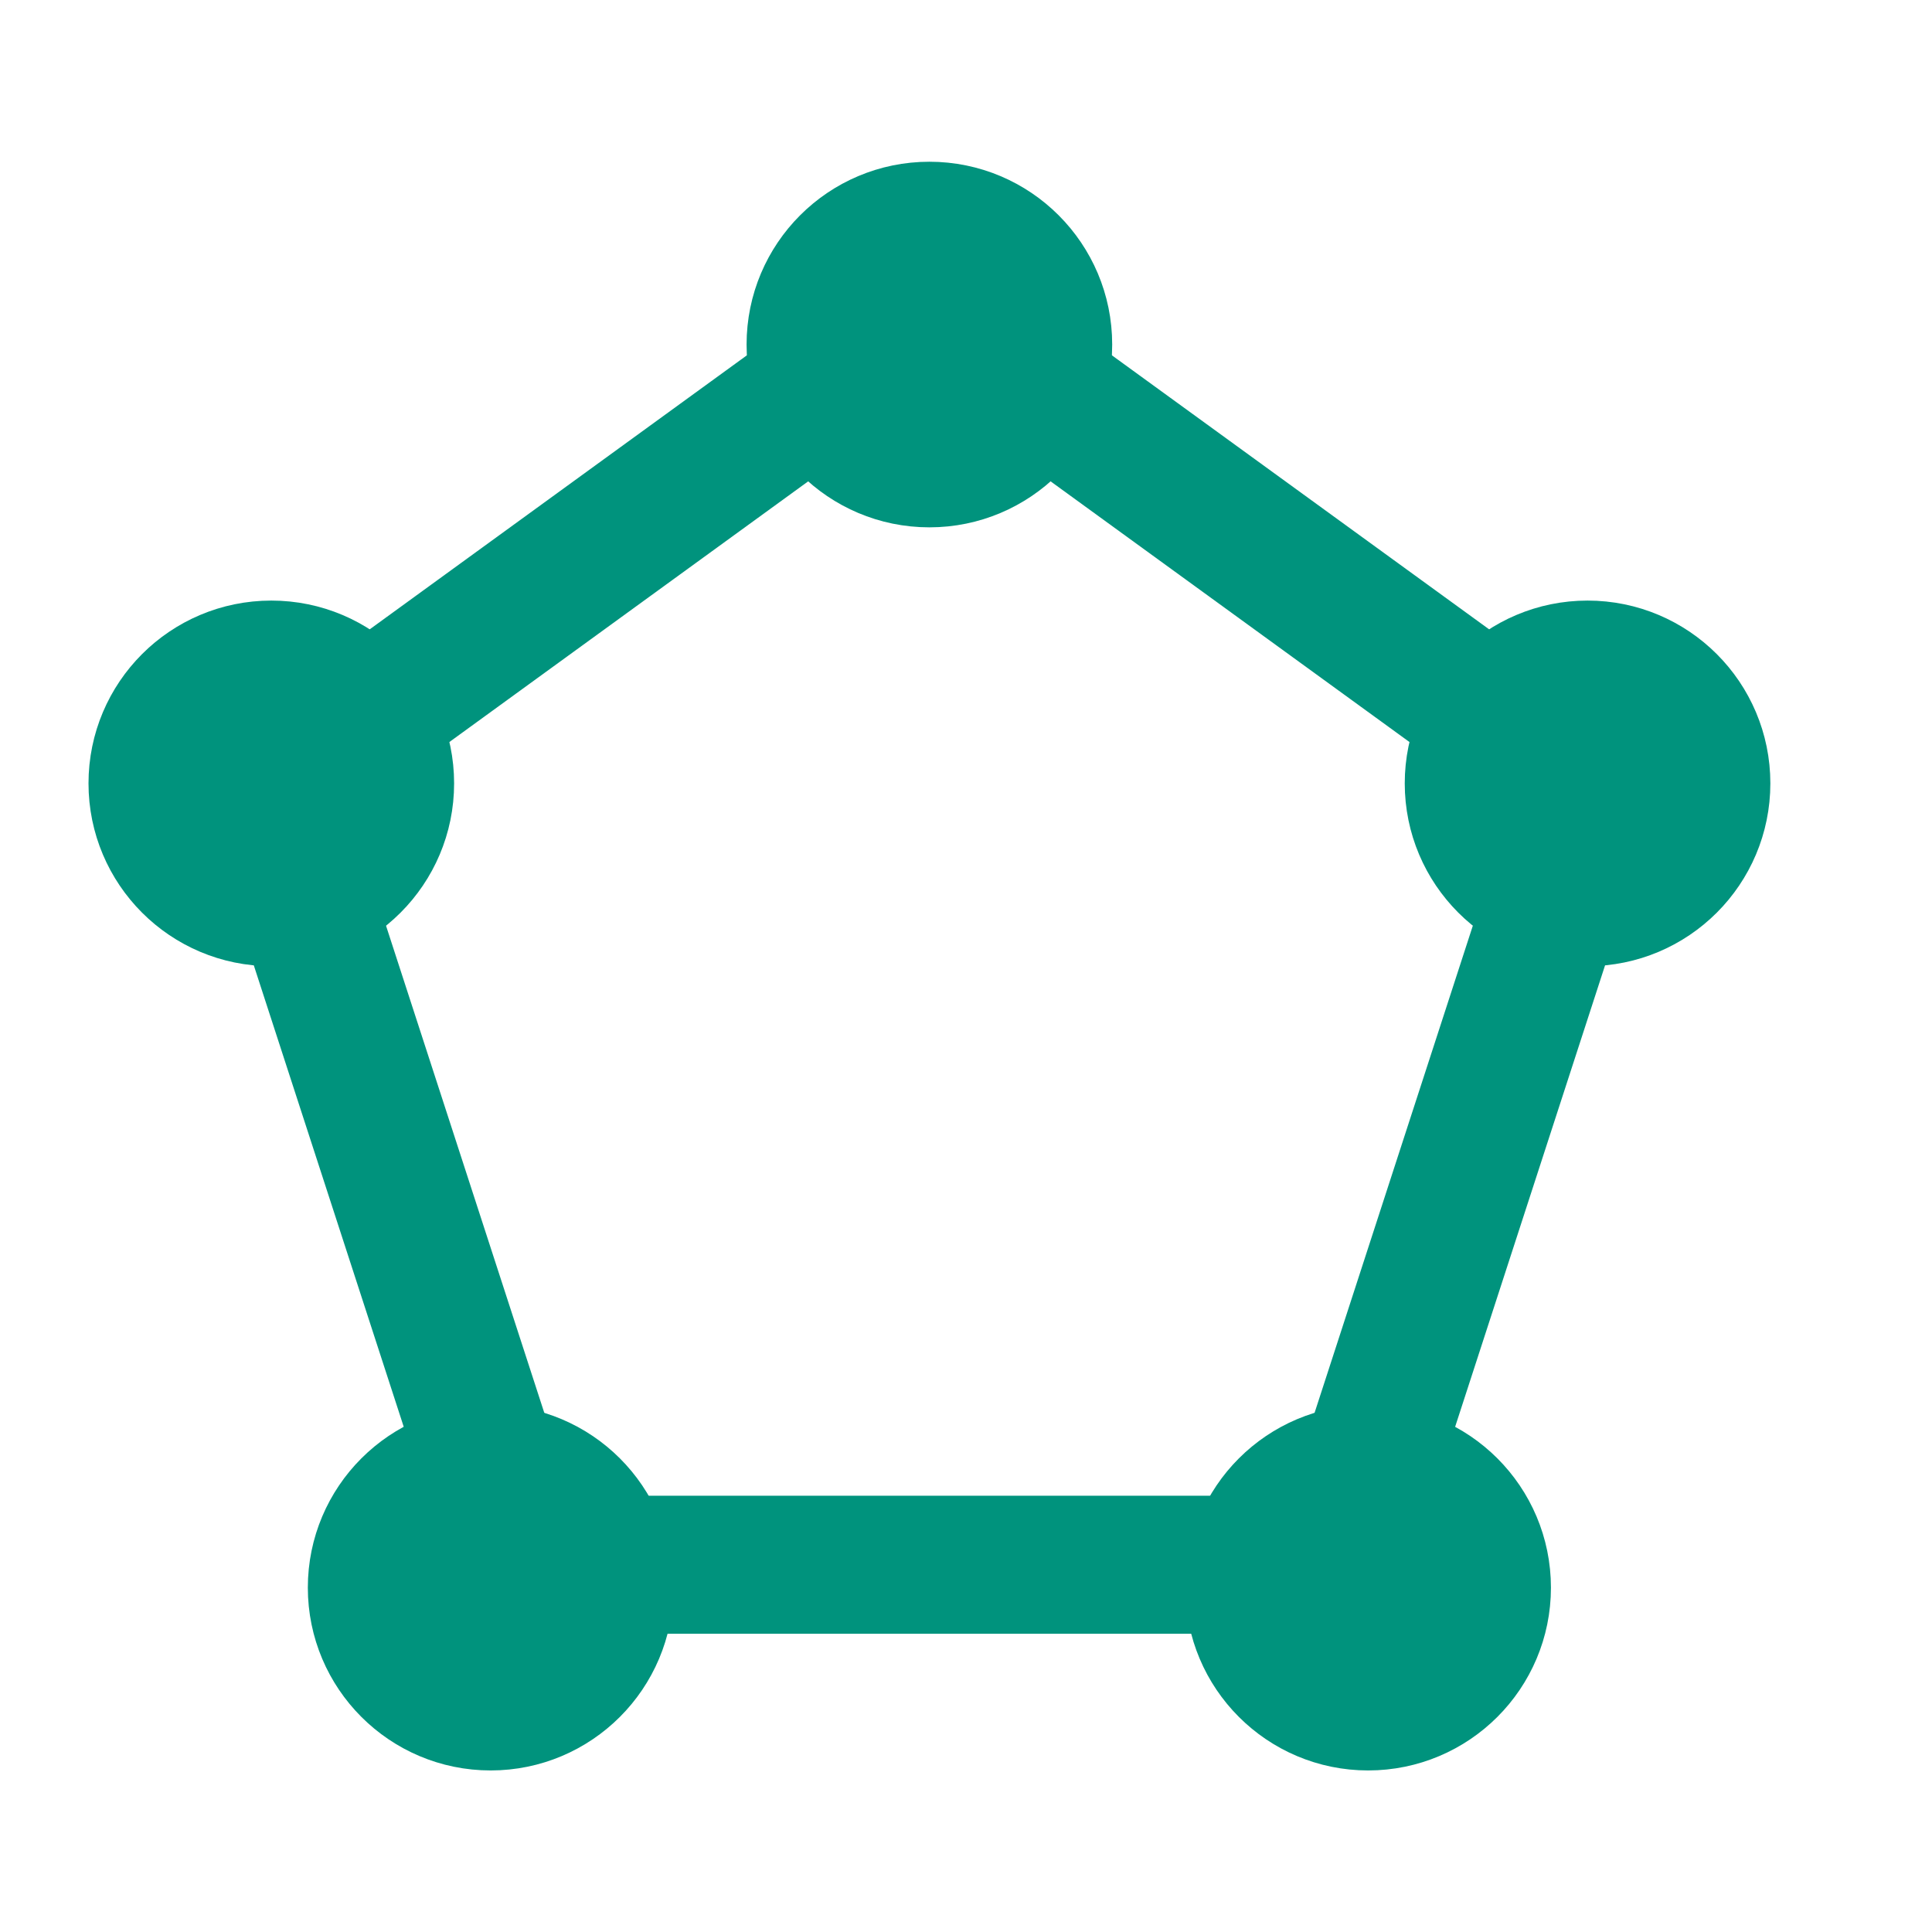 <svg width="21" height="21" viewBox="0 0 21 21" fill="none" xmlns="http://www.w3.org/2000/svg">
<path d="M10.102 3.348L17.284 8.565L14.541 17.008H5.664L2.921 8.565L10.102 3.348Z" stroke="#00937D" stroke-width="1.5" stroke-linecap="round" stroke-linejoin="round"/>
<circle cx="10.102" cy="3.745" r="1.487" fill="#00937D" stroke="#00937D"/>
<circle cx="2.949" cy="8.515" r="1.487" fill="#00937D" stroke="#00937D"/>
<circle cx="17.256" cy="8.515" r="1.487" fill="#00937D" stroke="#00937D"/>
<circle cx="14.871" cy="17.257" r="1.487" fill="#00937D" stroke="#00937D"/>
<circle cx="5.333" cy="17.257" r="1.487" fill="#00937D" stroke="#00937D"/>
</svg>

